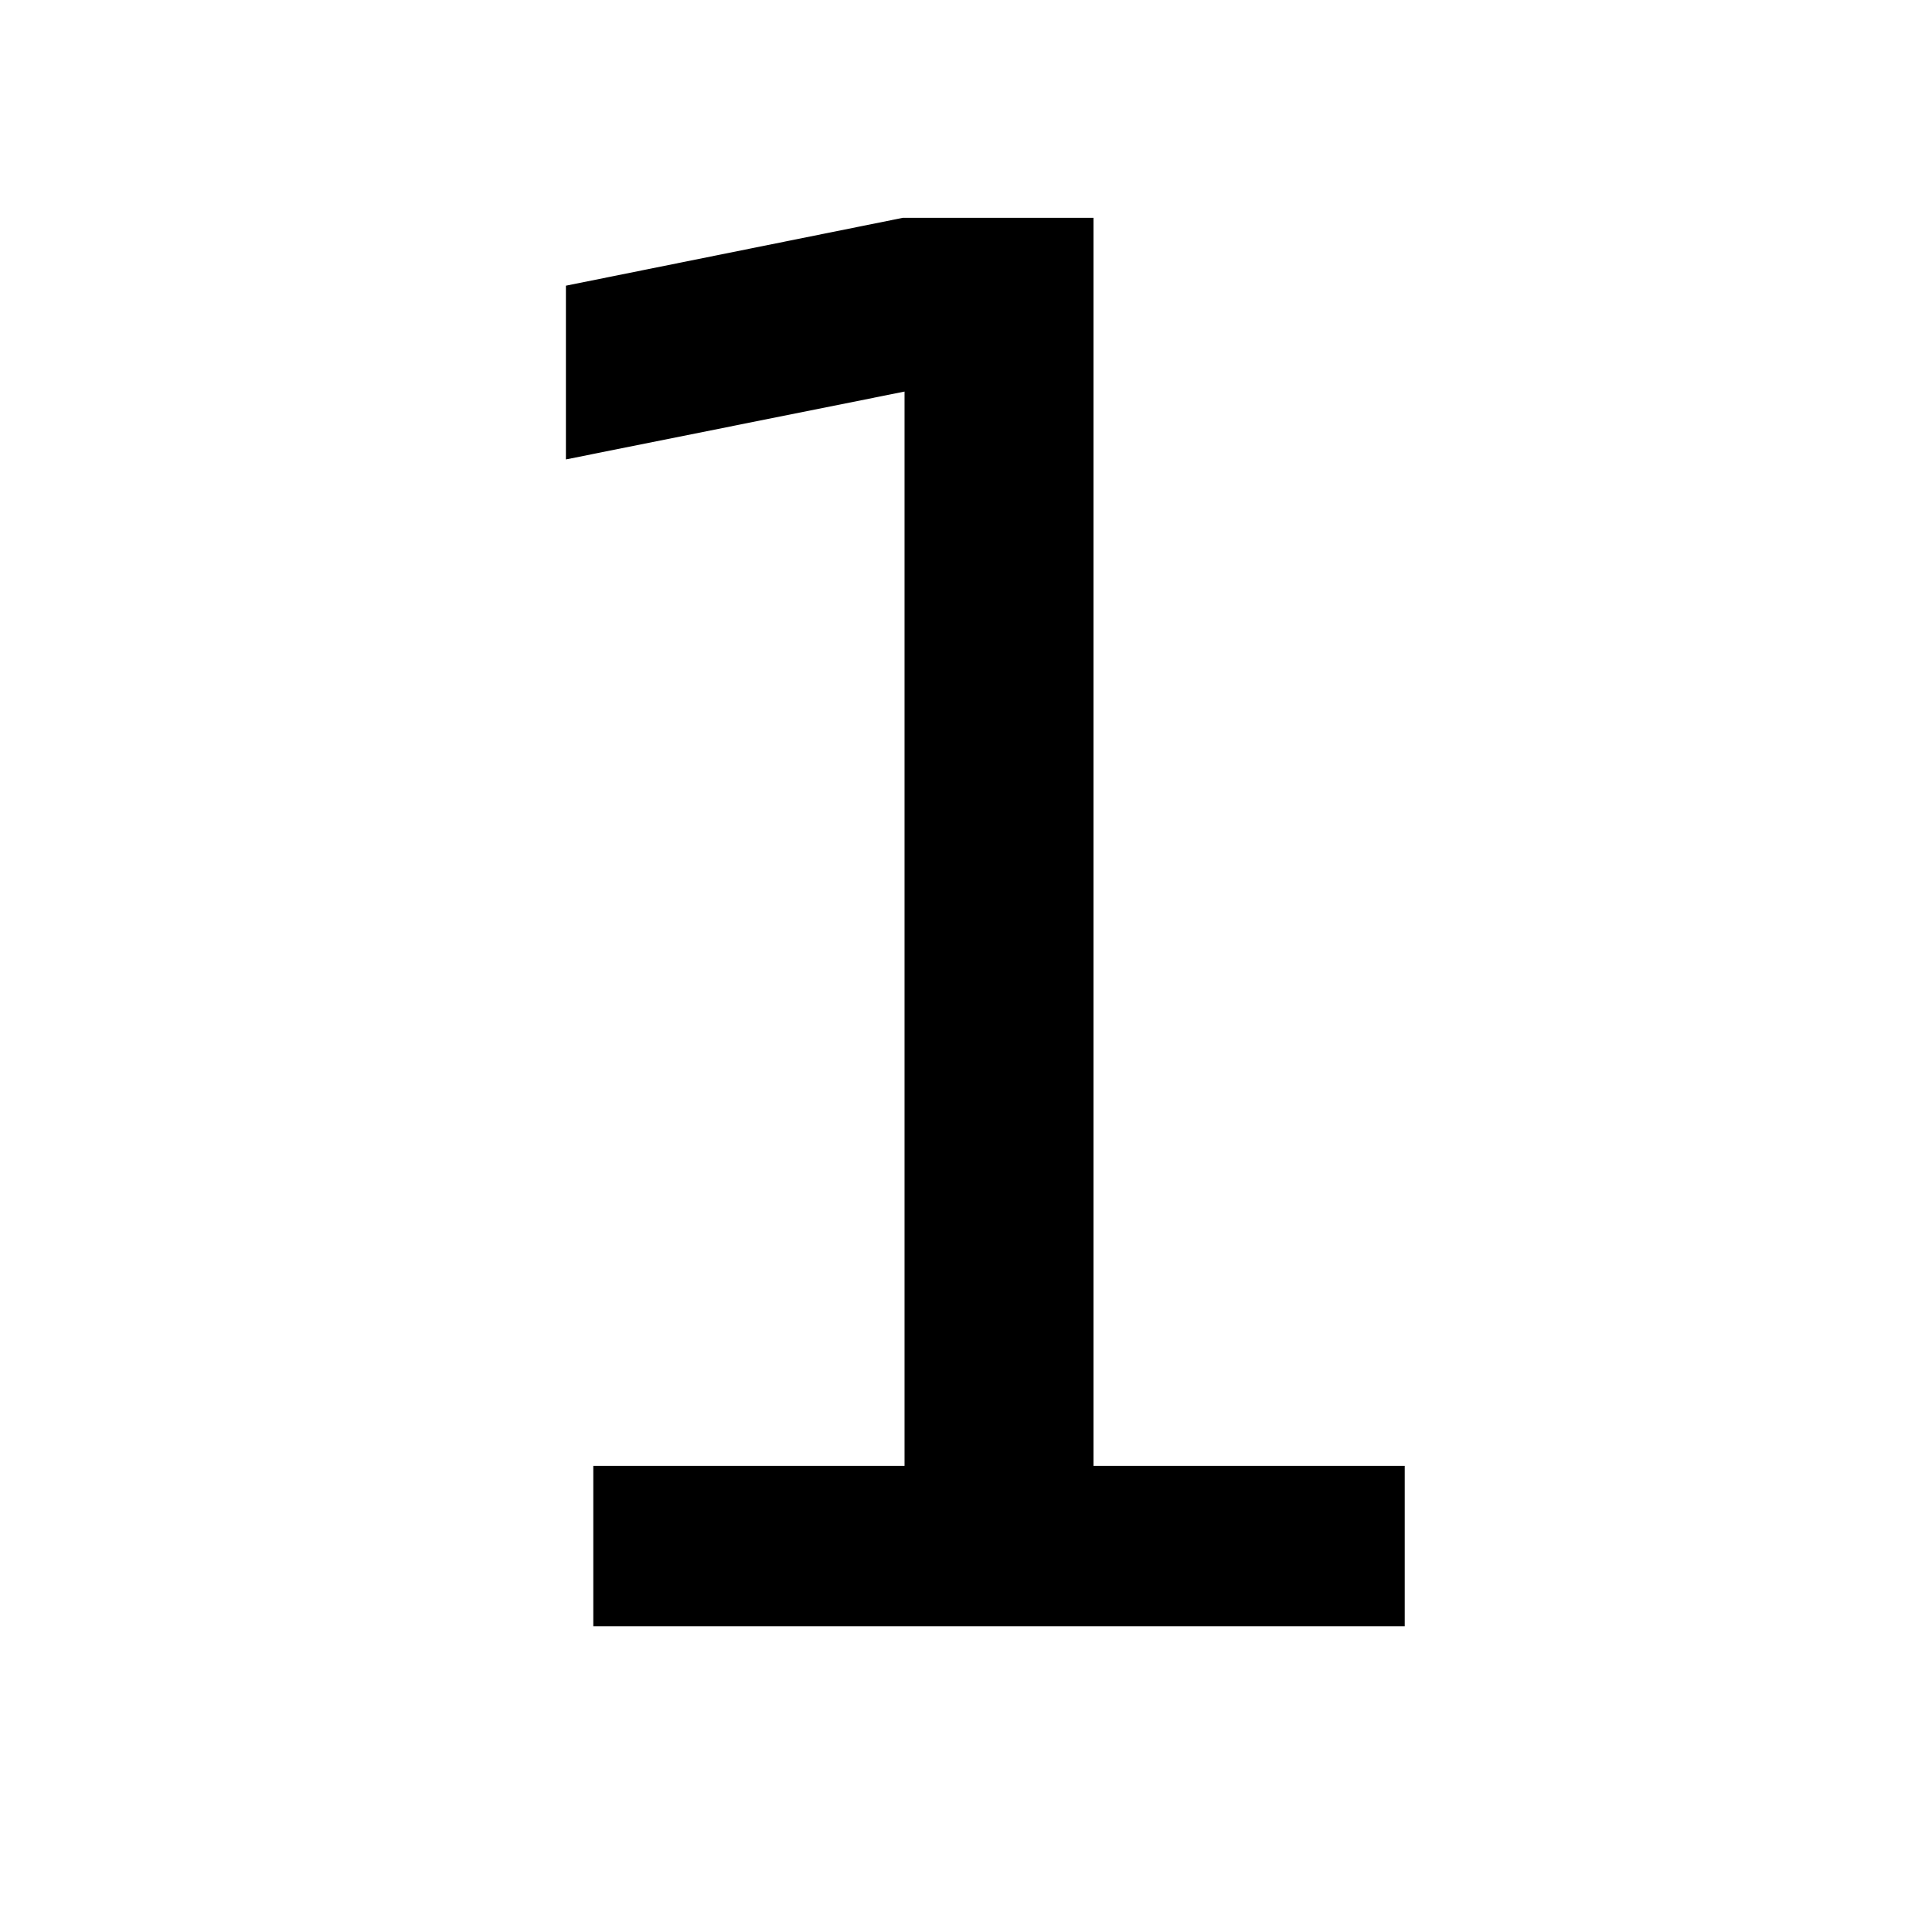 <?xml version="1.0" encoding="UTF-8" standalone="no"?>
<!-- Created with Inkscape (http://www.inkscape.org/) -->

<svg
   width="24"
   height="24"
   viewBox="0 0 6.35 6.35"
   version="1.1"
   id="svg1"
   sodipodi:docname="1.svg"
   inkscape:version="1.3.1 (9b9bdc1480, 2023-11-25, custom)"
   xmlns:inkscape="http://www.inkscape.org/namespaces/inkscape"
   xmlns:sodipodi="http://sodipodi.sourceforge.net/DTD/sodipodi-0.dtd"
   xmlns="http://www.w3.org/2000/svg"
   xmlns:svg="http://www.w3.org/2000/svg">
  <sodipodi:namedview
     id="namedview1"
     pagecolor="#ffffff"
     bordercolor="#111111"
     borderopacity="1"
     inkscape:showpageshadow="0"
     inkscape:pageopacity="0"
     inkscape:pagecheckerboard="1"
     inkscape:deskcolor="#d1d1d1"
     inkscape:zoom="34"
     inkscape:cx="12.014706"
     inkscape:cy="14.352941"
     inkscape:window-width="1452"
     inkscape:window-height="752"
     inkscape:window-x="70"
     inkscape:window-y="27"
     inkscape:window-maximized="0"
     inkscape:current-layer="svg1" />
  <defs
     id="defs1" />
  <path
     d="M 1.95,4.818 H 2.973 V 1.287 L 1.86,1.51 V 0.939 L 2.967,0.716 H 3.594 V 4.818 H 4.617 V 5.345 H 1.95 Z"
     id="text1"
     style="font-size:6.35px;font-family:'Droid Sans Fallback';-inkscape-font-specification:'Droid Sans Fallback, Normal';mix-blend-mode:darken;stroke-width:1;stroke-dasharray:none;opacity:1"
     aria-label="1" />
</svg>
